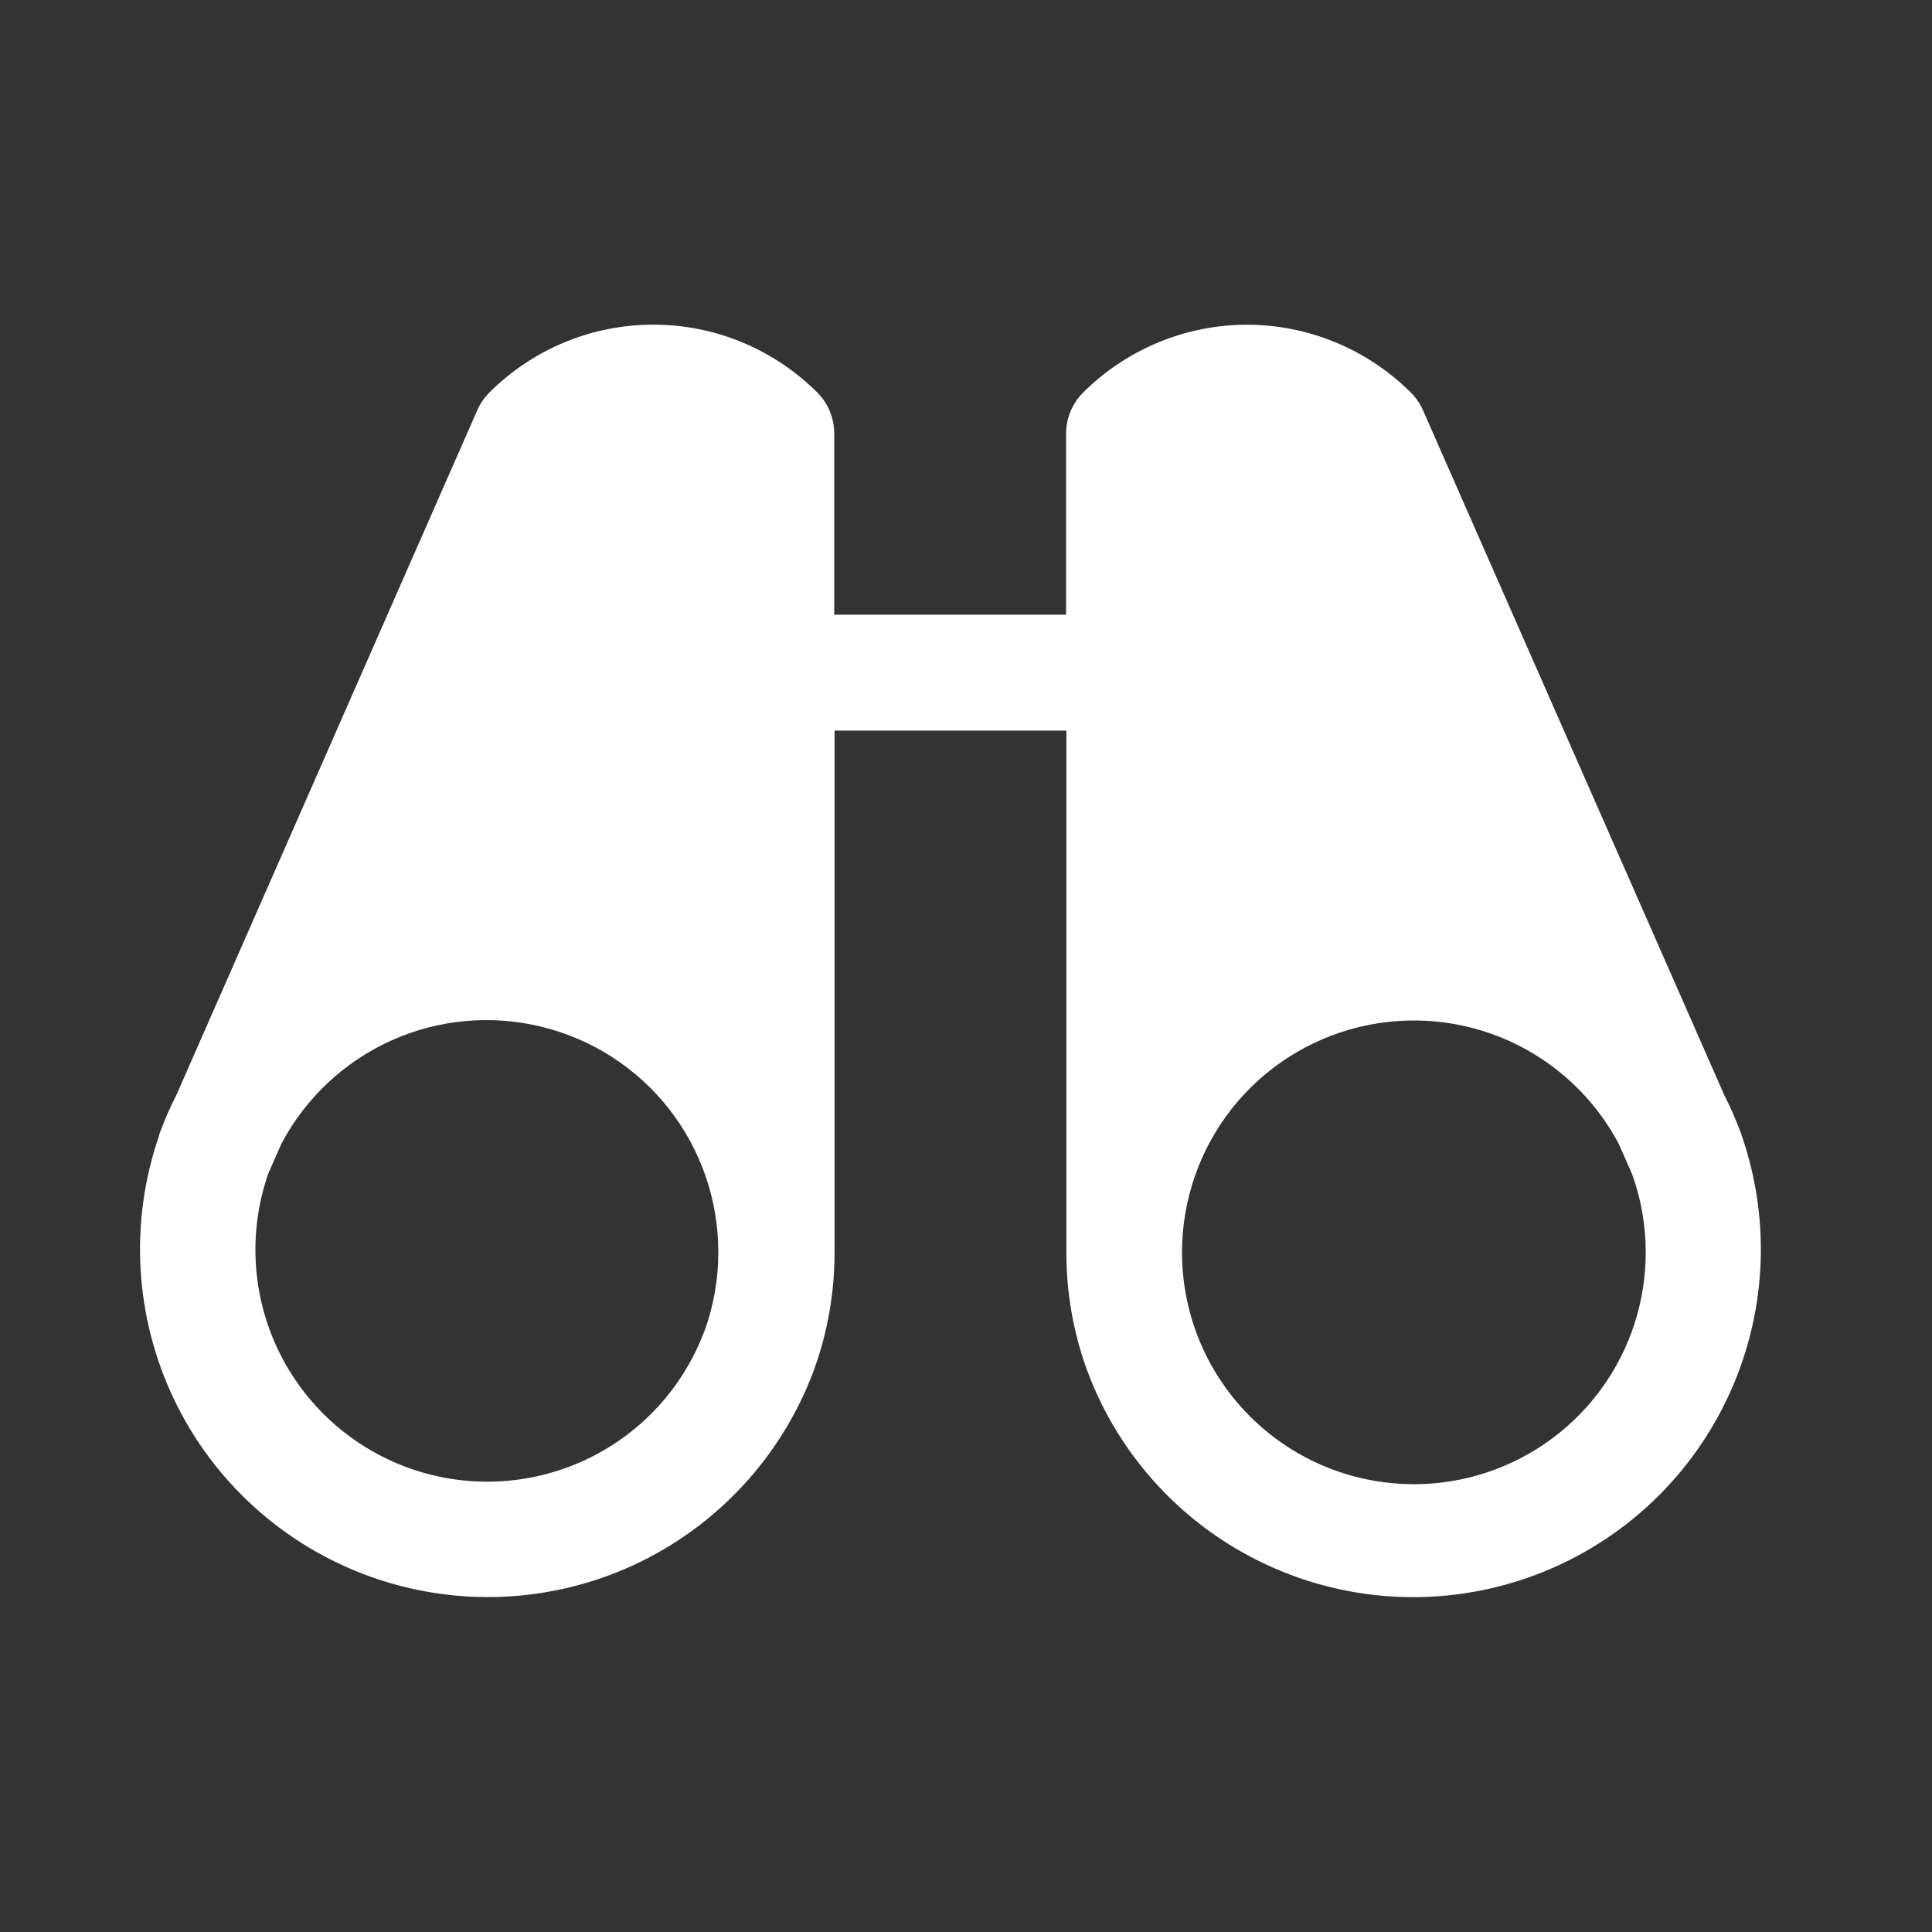 <svg width="25" height="25" viewBox="0 0 25 25" fill="none" xmlns="http://www.w3.org/2000/svg">
<rect x="0" y="0" width="25" height="25" fill="#333333" stroke="none"/>
<path d="M22.535 14.694V14.685C22.533 14.678 22.531 14.671 22.528 14.665C22.466 14.495 22.393 14.329 22.311 14.168L18.414 5.31C18.377 5.225 18.324 5.147 18.258 5.081C17.979 4.803 17.648 4.582 17.284 4.431C16.92 4.28 16.53 4.202 16.136 4.202C15.742 4.202 15.352 4.28 14.988 4.431C14.624 4.582 14.293 4.803 14.014 5.081C13.874 5.222 13.796 5.412 13.795 5.61V7.954H10.795V5.61C10.795 5.512 10.776 5.414 10.738 5.323C10.701 5.232 10.645 5.149 10.576 5.079C10.297 4.801 9.966 4.58 9.602 4.429C9.238 4.278 8.848 4.201 8.454 4.201C8.06 4.201 7.67 4.278 7.306 4.429C6.942 4.58 6.611 4.801 6.333 5.079C6.267 5.145 6.214 5.223 6.176 5.308L2.283 14.168C2.201 14.329 2.128 14.495 2.066 14.665C2.063 14.671 2.061 14.678 2.059 14.684C2.059 14.684 2.059 14.692 2.059 14.694C1.672 15.813 1.742 17.04 2.252 18.108C2.763 19.176 3.674 19.999 4.788 20.4C5.902 20.801 7.129 20.747 8.203 20.25C9.277 19.752 10.112 18.851 10.527 17.742C10.71 17.244 10.802 16.718 10.799 16.187V9.454H13.799V16.188C13.796 16.718 13.888 17.245 14.071 17.743C14.485 18.852 15.32 19.753 16.395 20.25C17.469 20.748 18.696 20.802 19.81 20.401C20.924 20 21.835 19.177 22.345 18.108C22.856 17.041 22.925 15.814 22.538 14.695L22.535 14.694ZM9.114 17.226C8.837 17.965 8.28 18.565 7.564 18.896C6.848 19.227 6.03 19.263 5.287 18.995C4.545 18.727 3.938 18.178 3.598 17.466C3.258 16.753 3.212 15.936 3.47 15.19L3.64 14.803C3.952 14.21 4.453 13.739 5.064 13.464C5.675 13.189 6.36 13.127 7.011 13.287C7.661 13.446 8.24 13.819 8.654 14.346C9.068 14.873 9.293 15.523 9.295 16.193V16.204C9.295 16.554 9.234 16.901 9.114 17.23V17.226ZM19.326 19.023C18.873 19.189 18.386 19.243 17.907 19.18C17.428 19.118 16.972 18.941 16.576 18.664C16.18 18.387 15.857 18.019 15.634 17.591C15.411 17.163 15.295 16.687 15.295 16.204V16.194C15.298 15.524 15.524 14.874 15.938 14.348C16.352 13.822 16.931 13.45 17.581 13.291C18.232 13.132 18.916 13.194 19.527 13.469C20.137 13.744 20.638 14.215 20.95 14.808L21.12 15.195C21.387 15.941 21.348 16.762 21.012 17.479C20.676 18.196 20.07 18.751 19.326 19.023Z" fill="white"/>
</svg>
